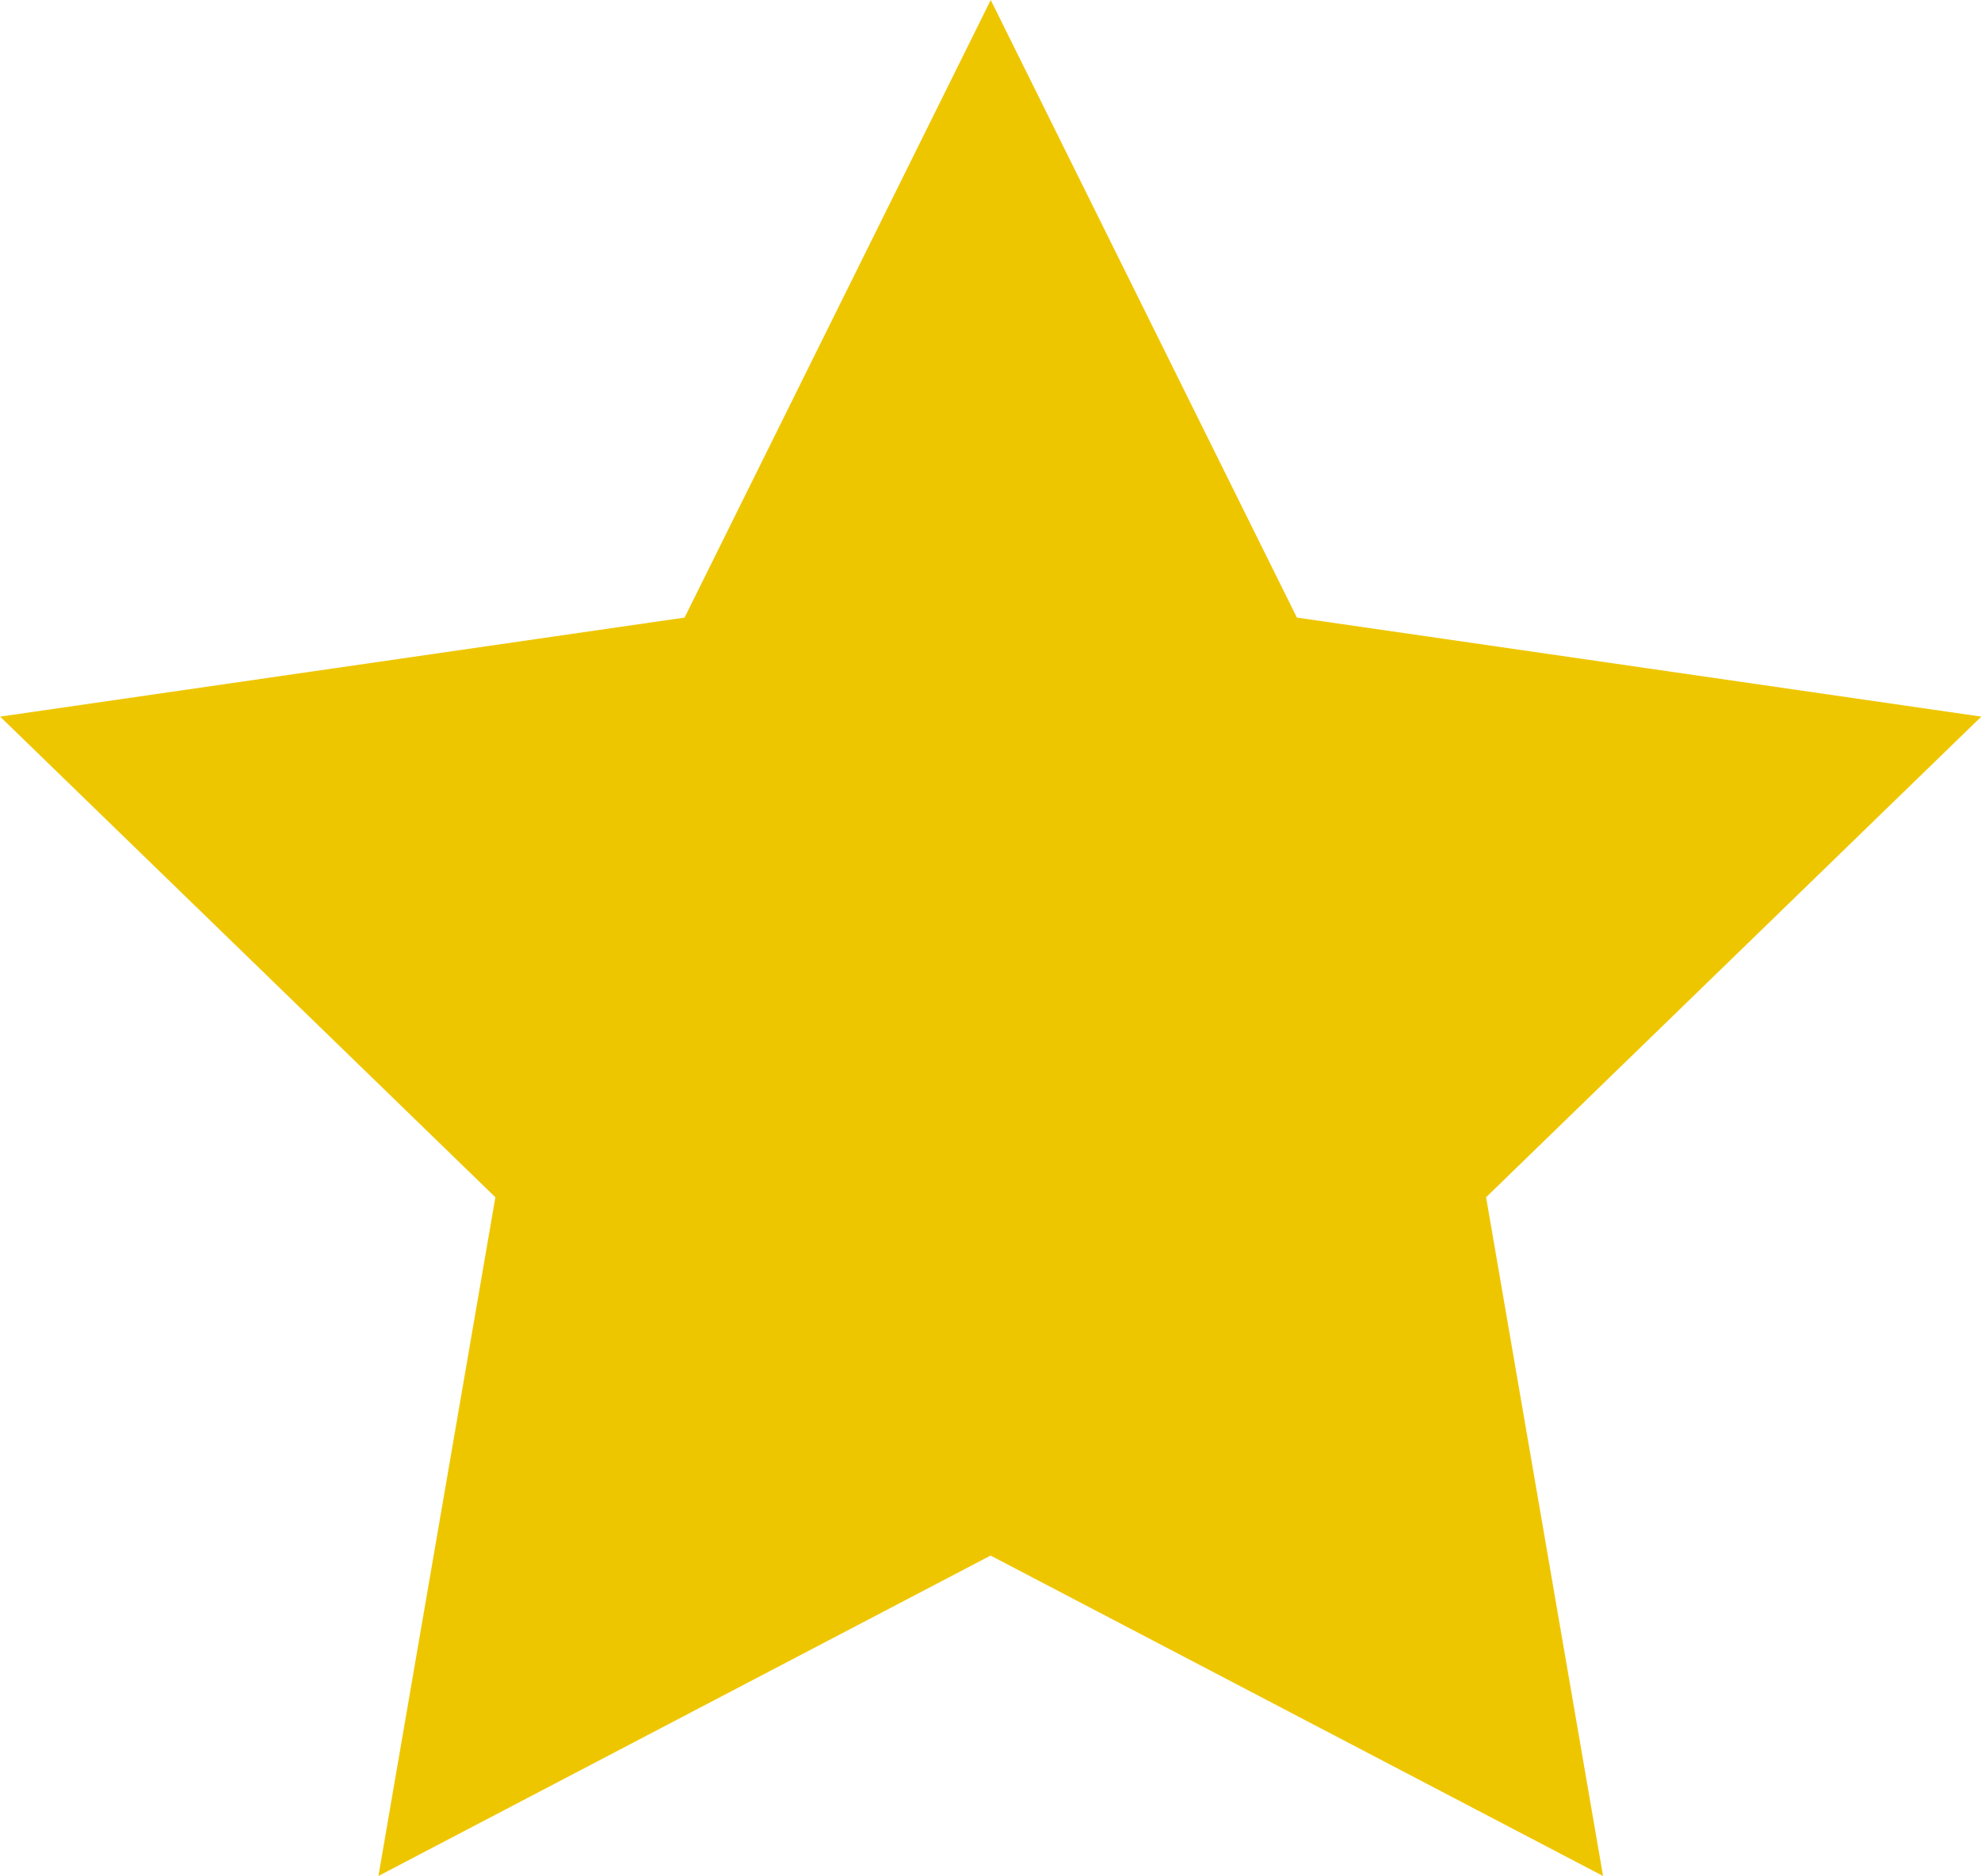 <svg xmlns="http://www.w3.org/2000/svg" width="12.857" height="12.179" viewBox="0 0 12.857 12.179">
  <path id="Path_36" data-name="Path 36" d="M-582.124,918.647l-3.973,2.08.759-4.406-3.214-3.12,4.442-.643,1.987-4.009,1.987,4.009,4.442.643-3.214,3.12.759,4.406Z" transform="translate(588.553 -908.549)" fill="#eec600"/>
</svg>